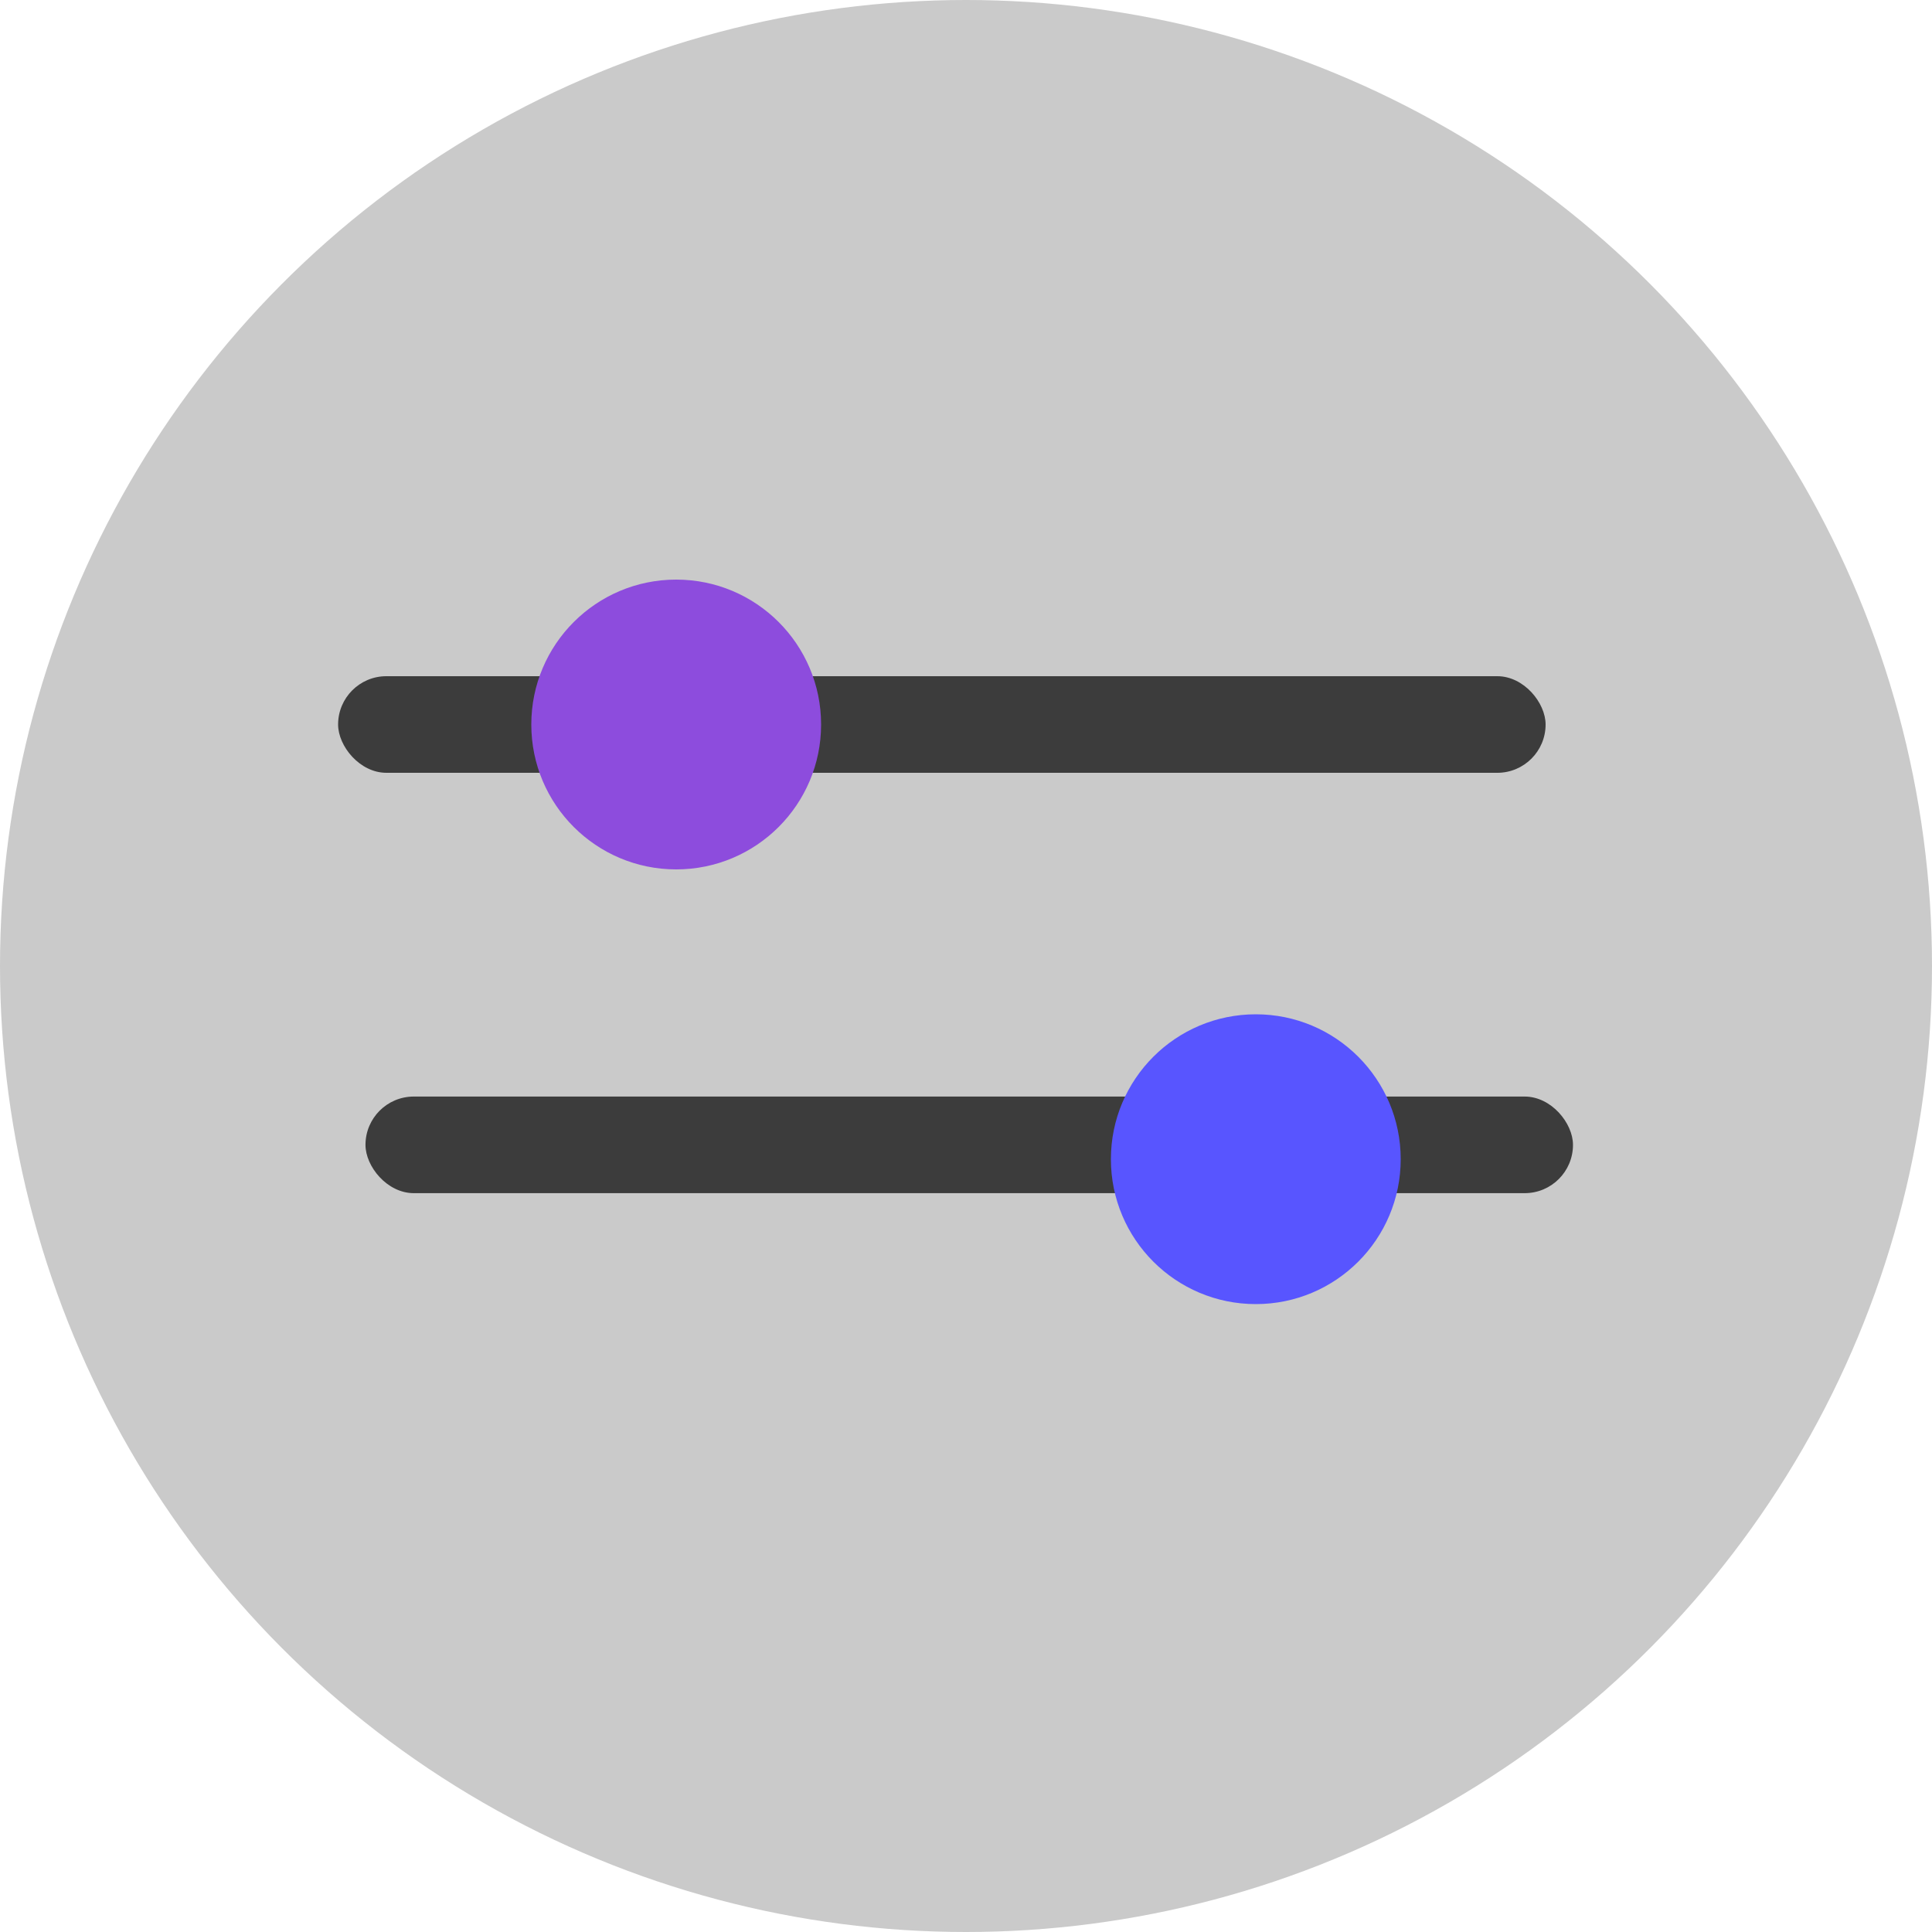 <svg width="40" height="40" viewBox="0 0 40 40" fill="none" xmlns="http://www.w3.org/2000/svg">
    <circle cx="20" cy="20" r="20" fill="#CACACA"/>
    <rect x="7.567" y="22.703" width="25" height="2" rx="1" fill="#3C3C3C"/>
    <rect x="7" y="14" width="25" height="2" rx="1" fill="#3C3C3C"/>
    <circle cx="26" cy="24" r="3" fill="#5855FF"/>
    <circle cx="14" cy="15" r="3" fill="#8D4CDD"/>
</svg>
